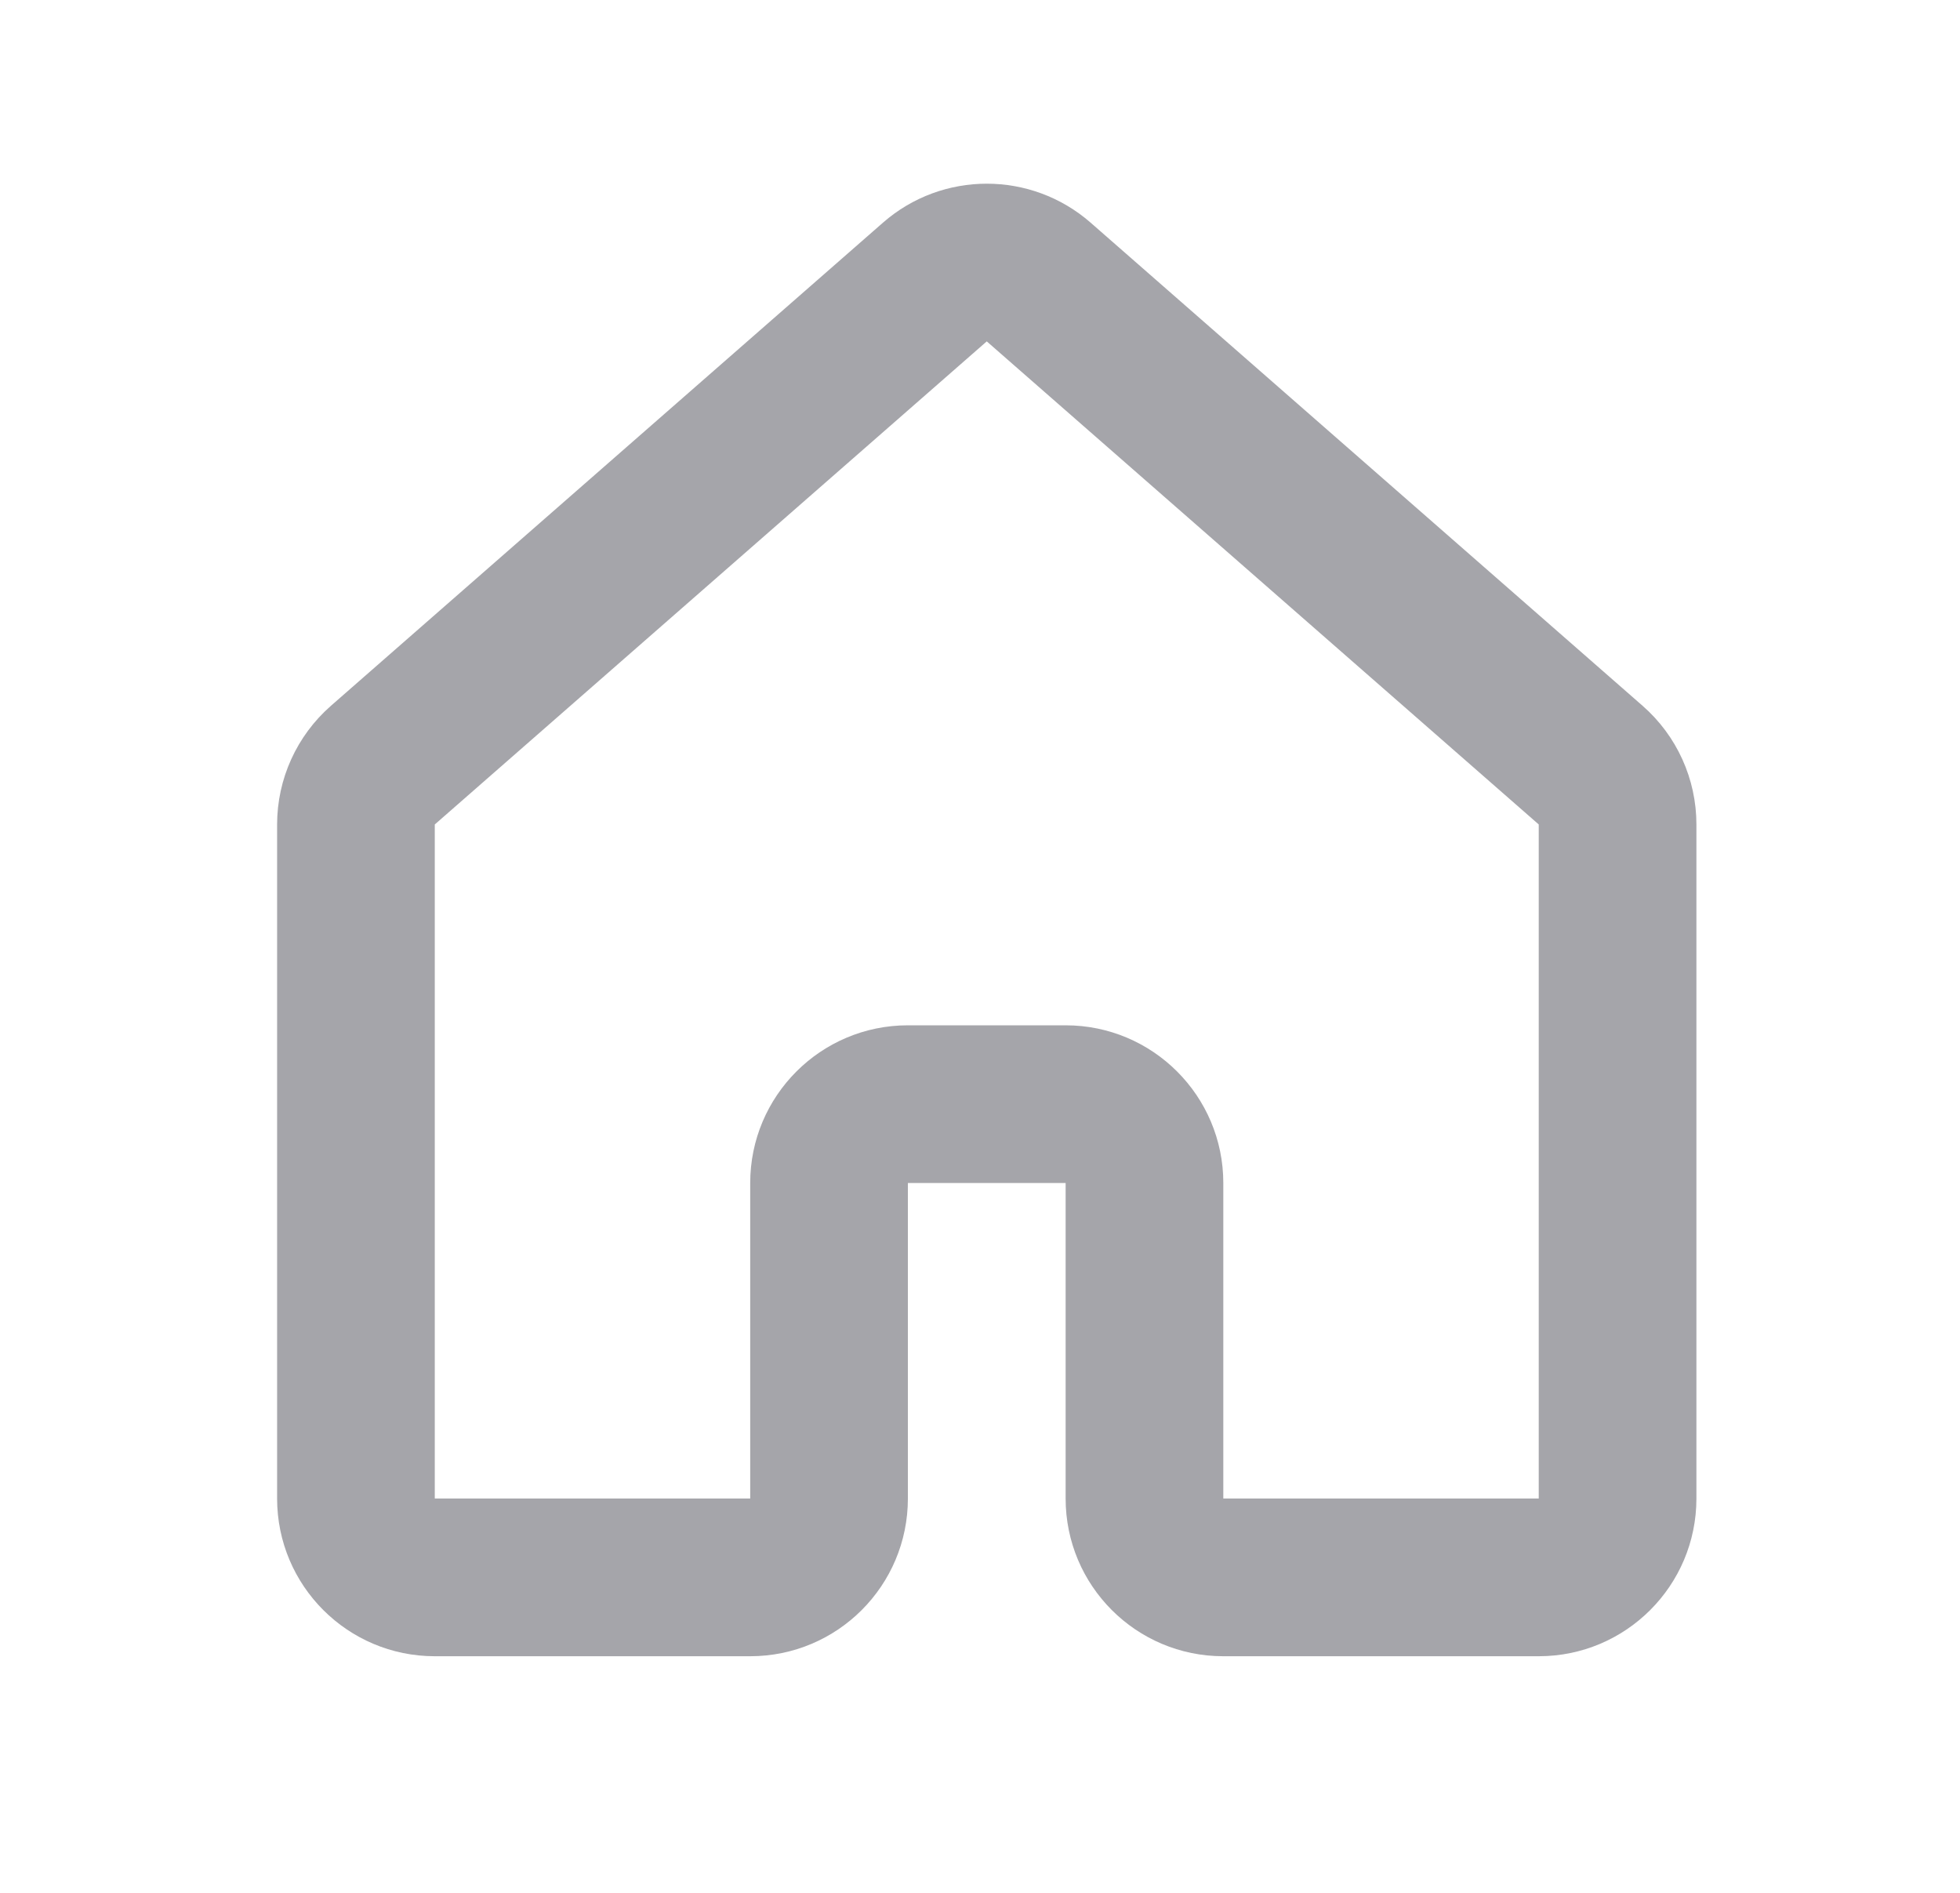 <svg width="29" height="28" viewBox="0 0 29 28" fill="none" xmlns="http://www.w3.org/2000/svg">
<path fill-rule="evenodd" clip-rule="evenodd" d="M16.137 3.294C15.257 2.525 13.943 2.525 13.064 3.294L4.897 10.44C4.391 10.883 4.1 11.523 4.1 12.196V22.167C4.1 23.456 5.145 24.5 6.433 24.5H11.1C12.389 24.5 13.433 23.456 13.433 22.167V17.5H15.767V22.167C15.767 23.456 16.811 24.5 18.1 24.5H22.767C24.055 24.5 25.1 23.456 25.1 22.167V12.196C25.1 11.523 24.81 10.883 24.303 10.44L16.137 3.294ZM14.6 5.05L6.433 12.196V22.167H11.1V17.5C11.1 16.212 12.145 15.167 13.433 15.167H15.767C17.055 15.167 18.1 16.212 18.1 17.5V22.167H22.767V12.196L14.6 5.05Z" fill="#A5A5AA"/>
</svg>
